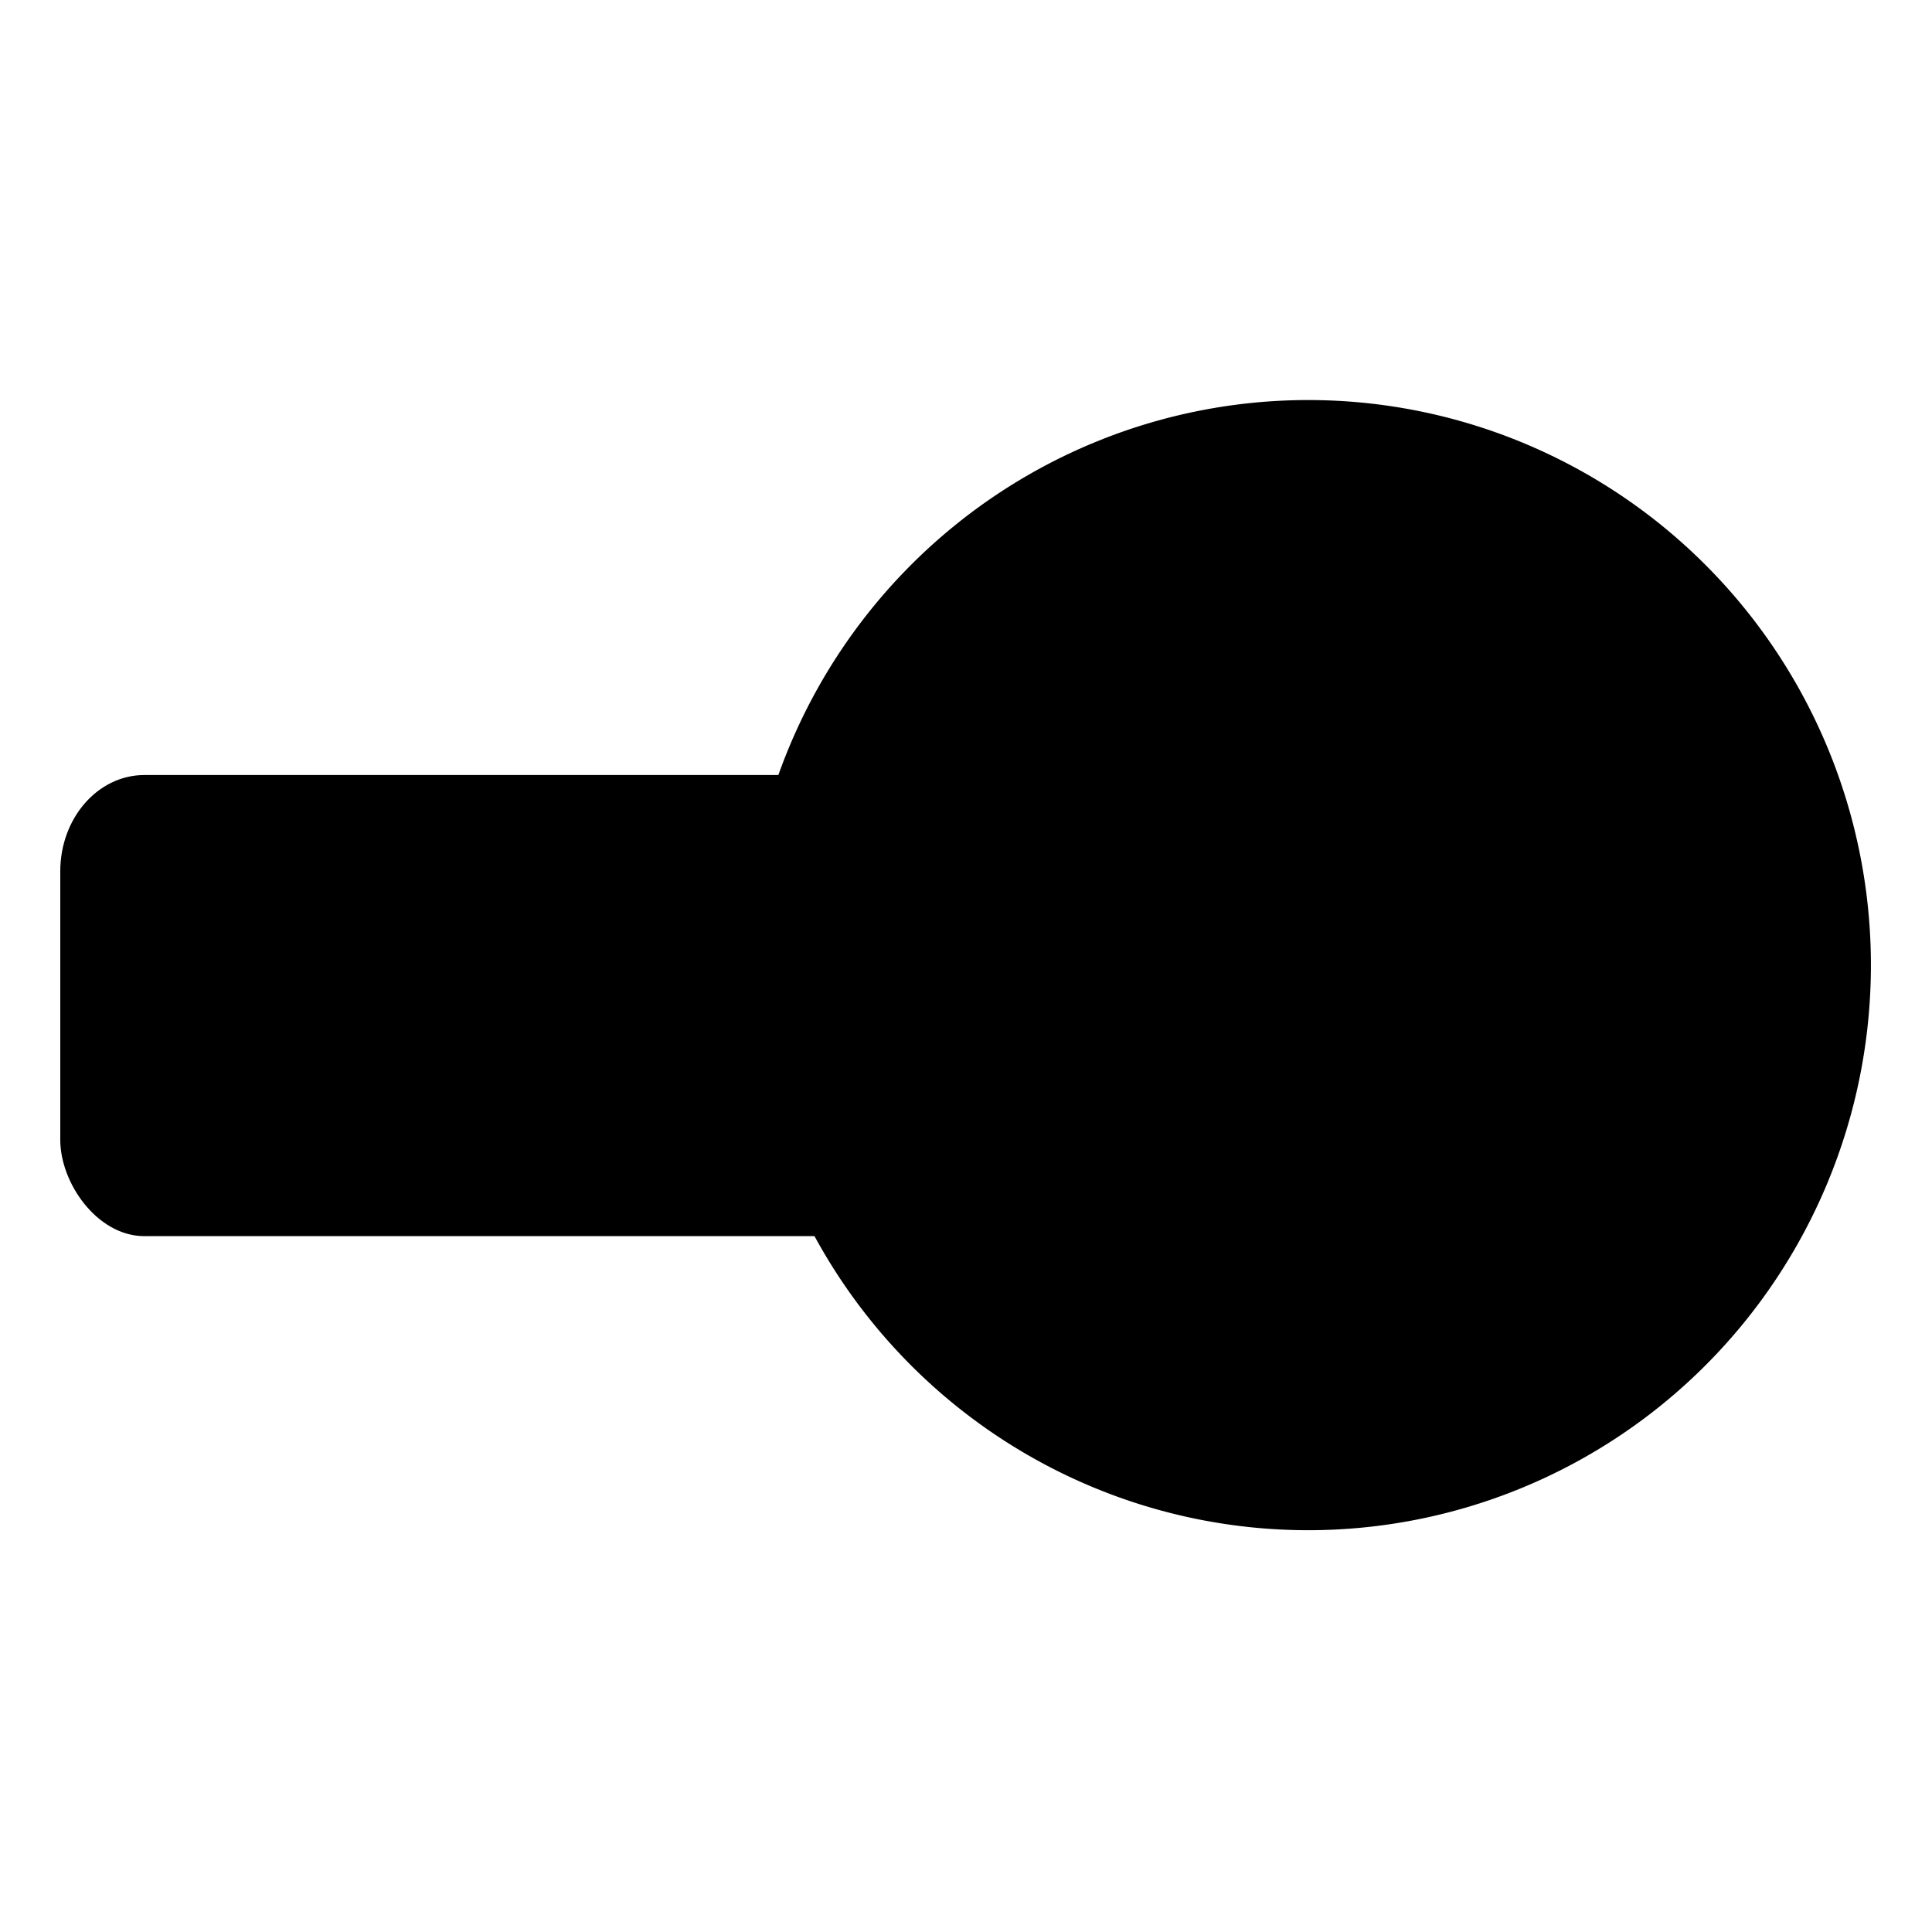 <svg xmlns="http://www.w3.org/2000/svg" xmlns:svg="http://www.w3.org/2000/svg" id="svg4024" width="64" height="64" version="1.1"><title id="title1">arrow-cw</title><g id="layer1" transform="matrix(1.698,0,0,1.698,-7.645,-8.76)"><g id="g4020" transform="translate(-1.058,0.61)"><path id="path3769" d="m -19,35.857 a 11.714,11.429 0 1 1 -23.429,0 11.714,11.429 0 1 1 23.429,0 z" transform="matrix(0.746,0,0,0.764,53.996,-4.017)" style="color:#000;display:inline;overflow:visible;visibility:visible;fill:#000;fill-opacity:1;fill-rule:evenodd;stroke:#000;stroke-width:6;stroke-linecap:butt;stroke-linejoin:miter;stroke-miterlimit:4;stroke-dasharray:none;stroke-dashoffset:5.4;stroke-opacity:1;marker:none;enable-background:accumulate"/><rect id="rect3805" width="24.143" height="8.714" x="6.877" y="19.81" rx="1.5" ry="1.738" style="color:#000;display:inline;overflow:visible;visibility:visible;fill:#000;fill-opacity:1;fill-rule:nonzero;stroke:#000;stroke-width:.282;stroke-linecap:round;stroke-linejoin:miter;stroke-miterlimit:4;stroke-dasharray:none;stroke-dashoffset:0;stroke-opacity:1;marker:none;enable-background:accumulate"/></g></g></svg>